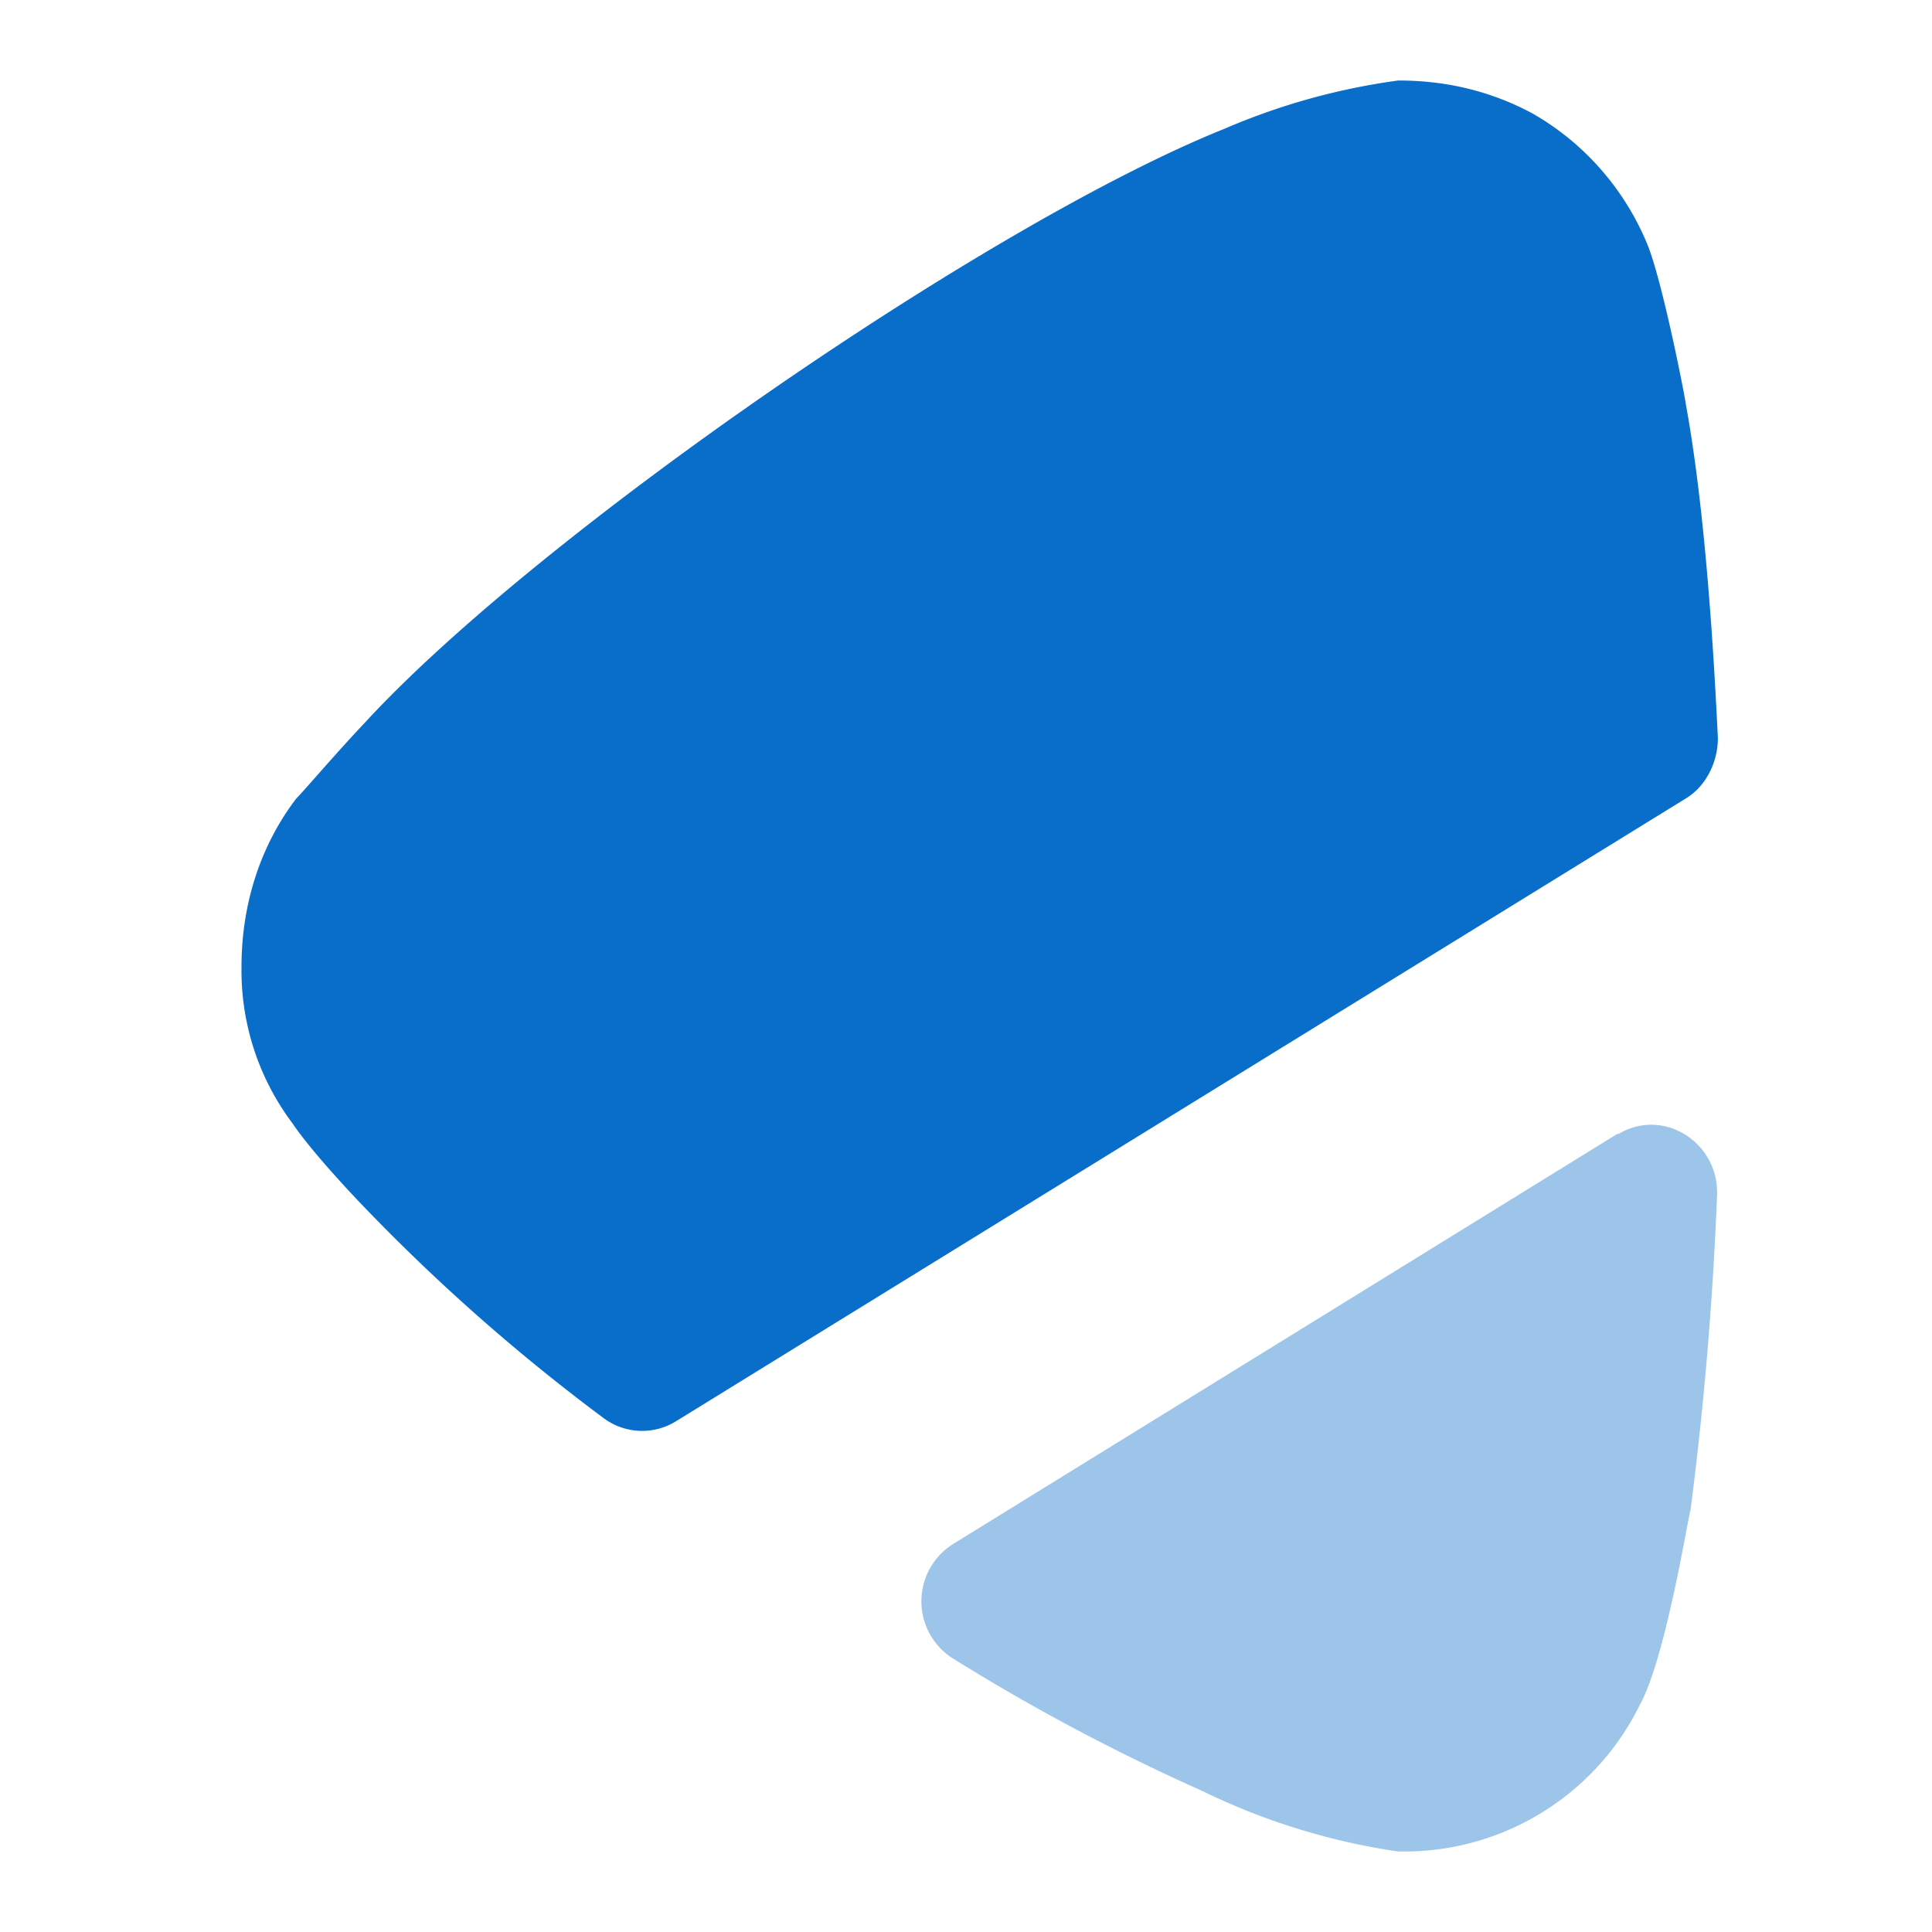 <svg xmlns="http://www.w3.org/2000/svg" viewBox="0 0 24 24">
  <path fill="#096dca" d="M20.94 9.92 8.39 17.66a.8.8 0 0 1-.9-.05 23.93 23.93 0 0 1-2.98-2.63s-.61-.63-.88-1.03A3.16 3.16 0 0 1 3 12.01c0-.77.23-1.5.68-2.09.1-.1.49-.56.85-.94 2.15-2.34 7.74-6.2 10.68-7.38a8.23 8.23 0 0 1 2.16-.6c.57 0 1.12.12 1.65.4.66.37 1.17.96 1.45 1.65.19.48.47 1.92.47 1.96.19 1.03.32 2.47.4 4.16 0 .3-.15.6-.4.75Z"/>
  <path fill="#9dc5ea" d="M20.1 14.09c.56-.34 1.25.1 1.23.75a43.7 43.7 0 0 1-.33 3.92c-.02.02-.3 1.82-.63 2.42a3.26 3.26 0 0 1-2.9 1.82h-.1a8.25 8.25 0 0 1-2.43-.75 25.5 25.5 0 0 1-3.09-1.64.84.84 0 0 1-.01-1.43l8.26-5.1Z"/>
</svg>
